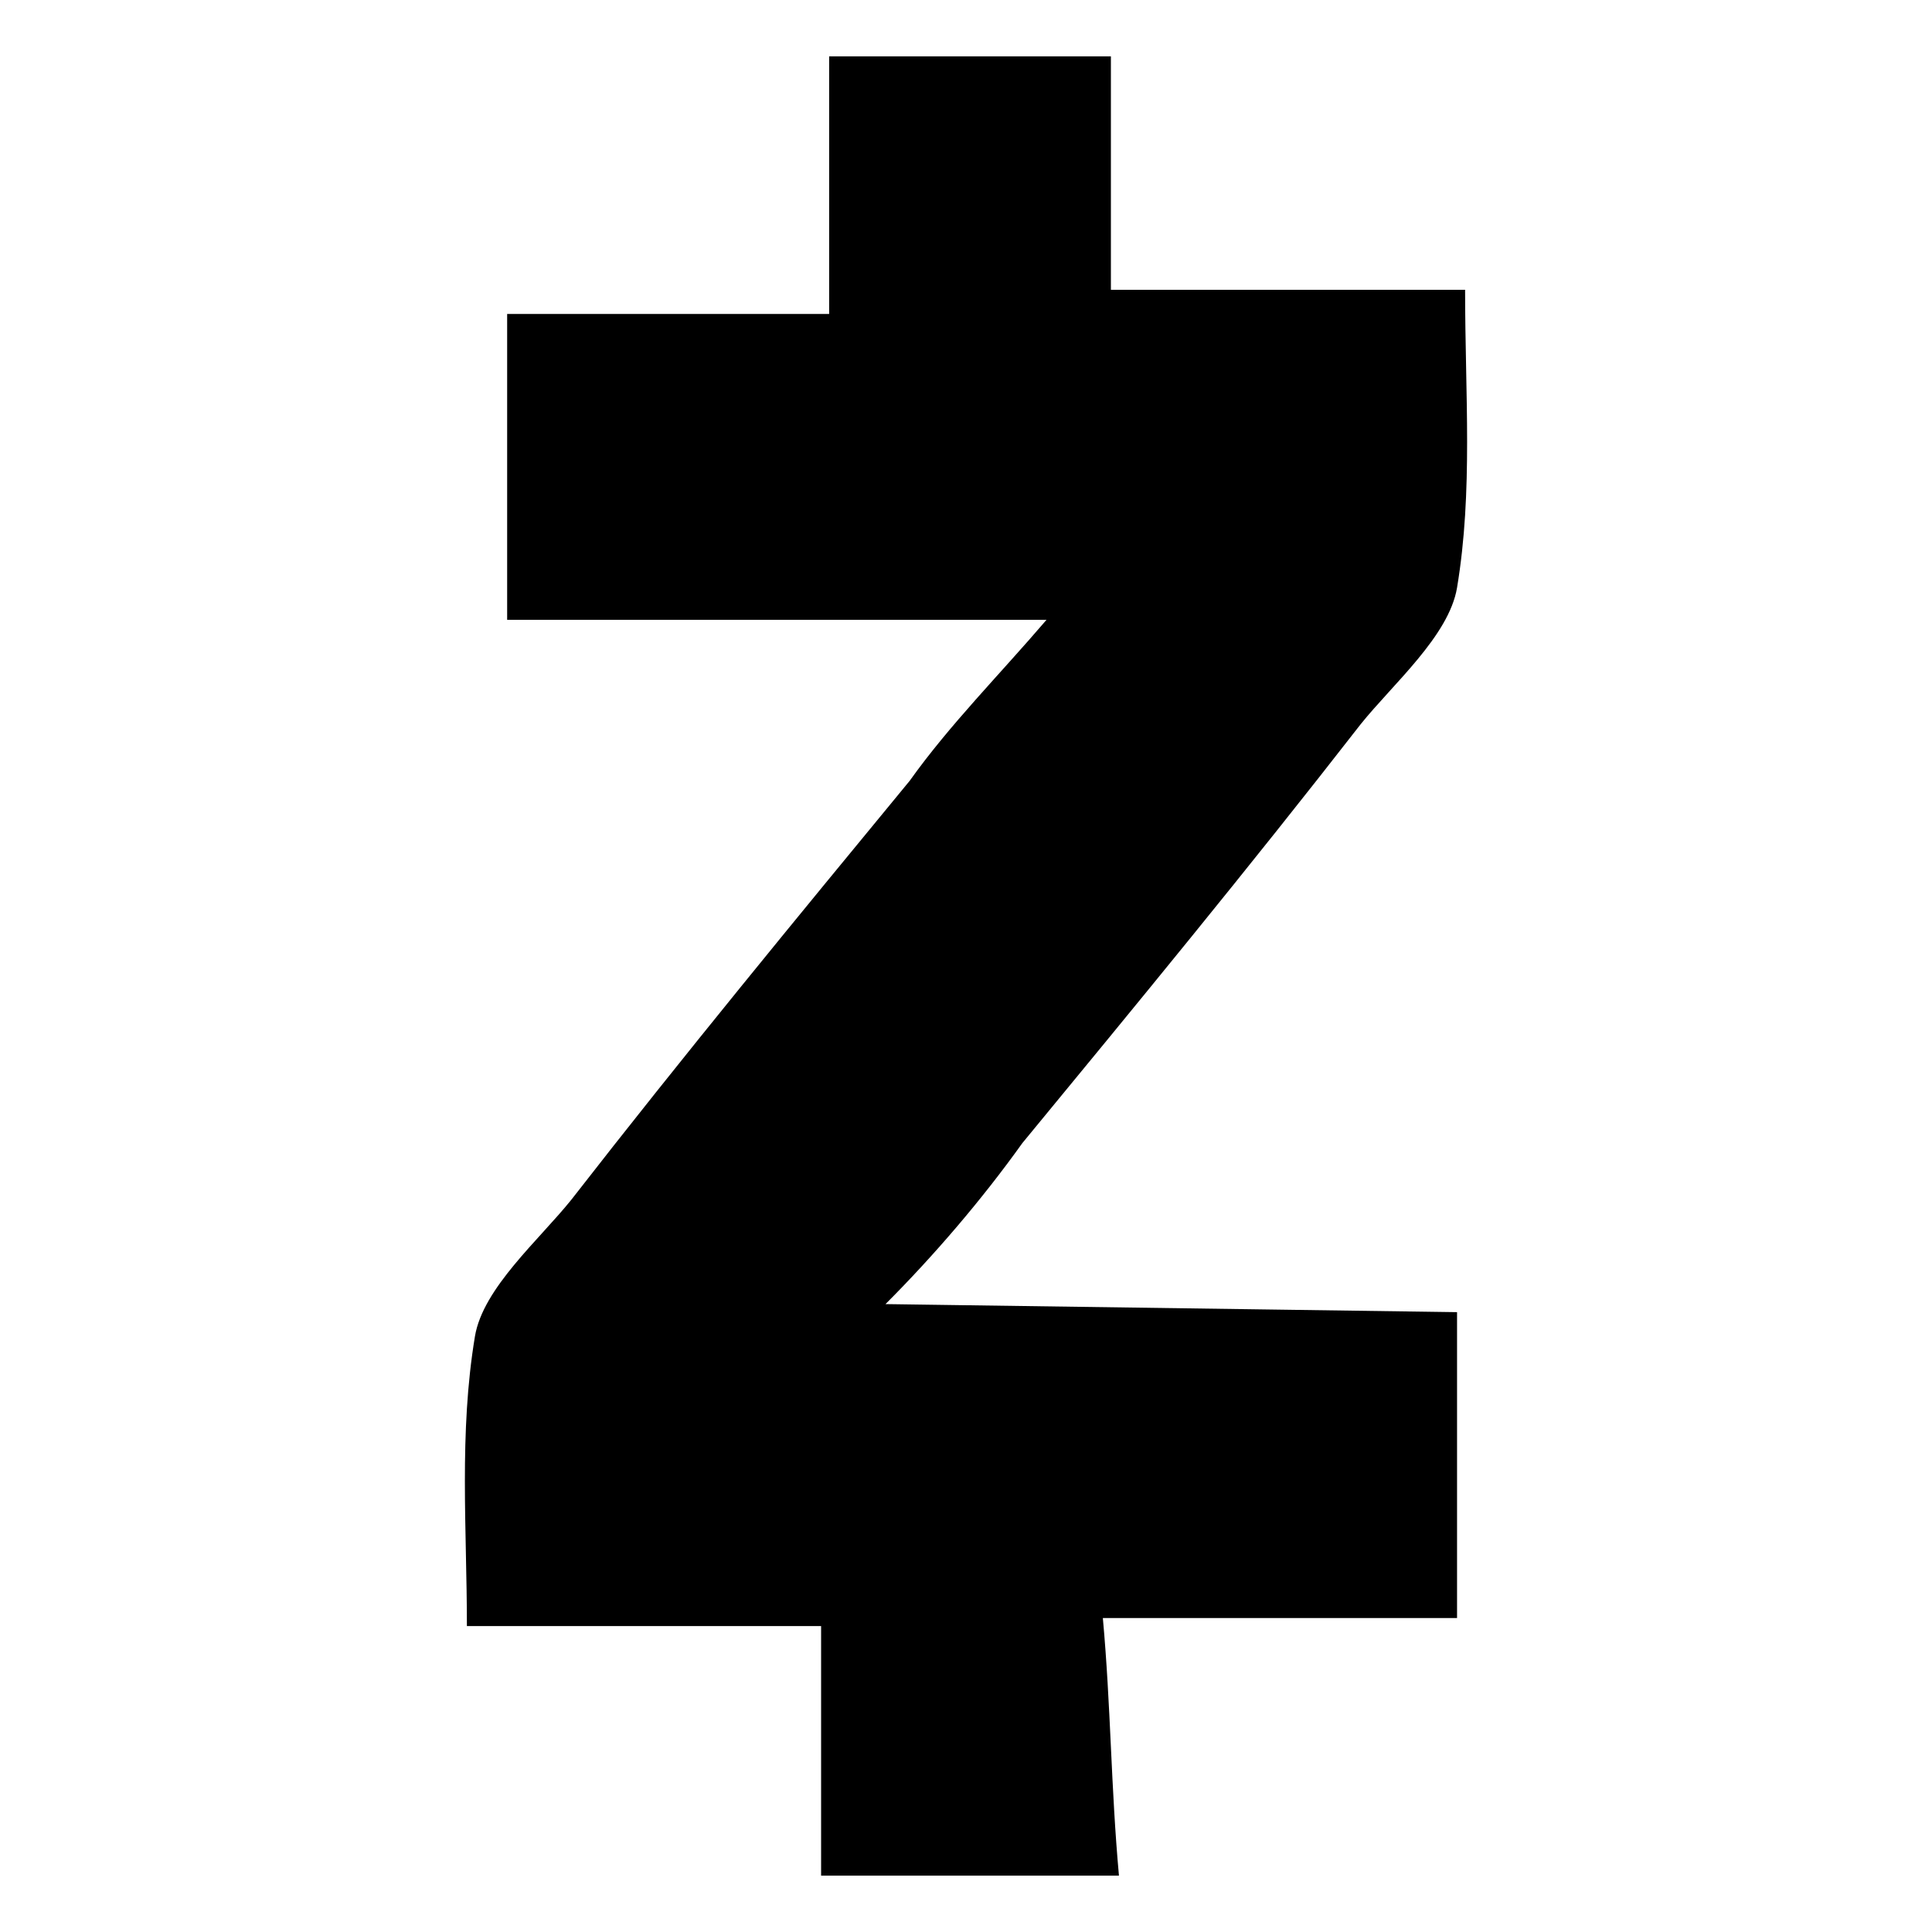 <svg width="24" height="24" version="1.1" viewBox="0 0 24 24" xmlns="http://www.w3.org/2000/svg"><path d="m11 16.2c0.6-0.6 1.2-1.3 1.7-2 1.4-1.7 2.8-3.4 4.2-5.2 0.4-0.5 1.1-1.1 1.2-1.7 0.2-1.2 0.1-2.4 0.1-3.7h-4.4v-2.9h-3.5v3.2h-4v3.8h6.7c-0.6 0.7-1.2 1.3-1.7 2-1.4 1.7-2.8 3.4-4.2 5.2-0.4 0.5-1.1 1.1-1.2 1.7-0.2 1.2-0.1 2.4-0.1 3.6h4.4v3.1h3.7c-0.1-1.1-0.1-2.1-0.2-3.2h4.4v-3.8z"/></svg>
